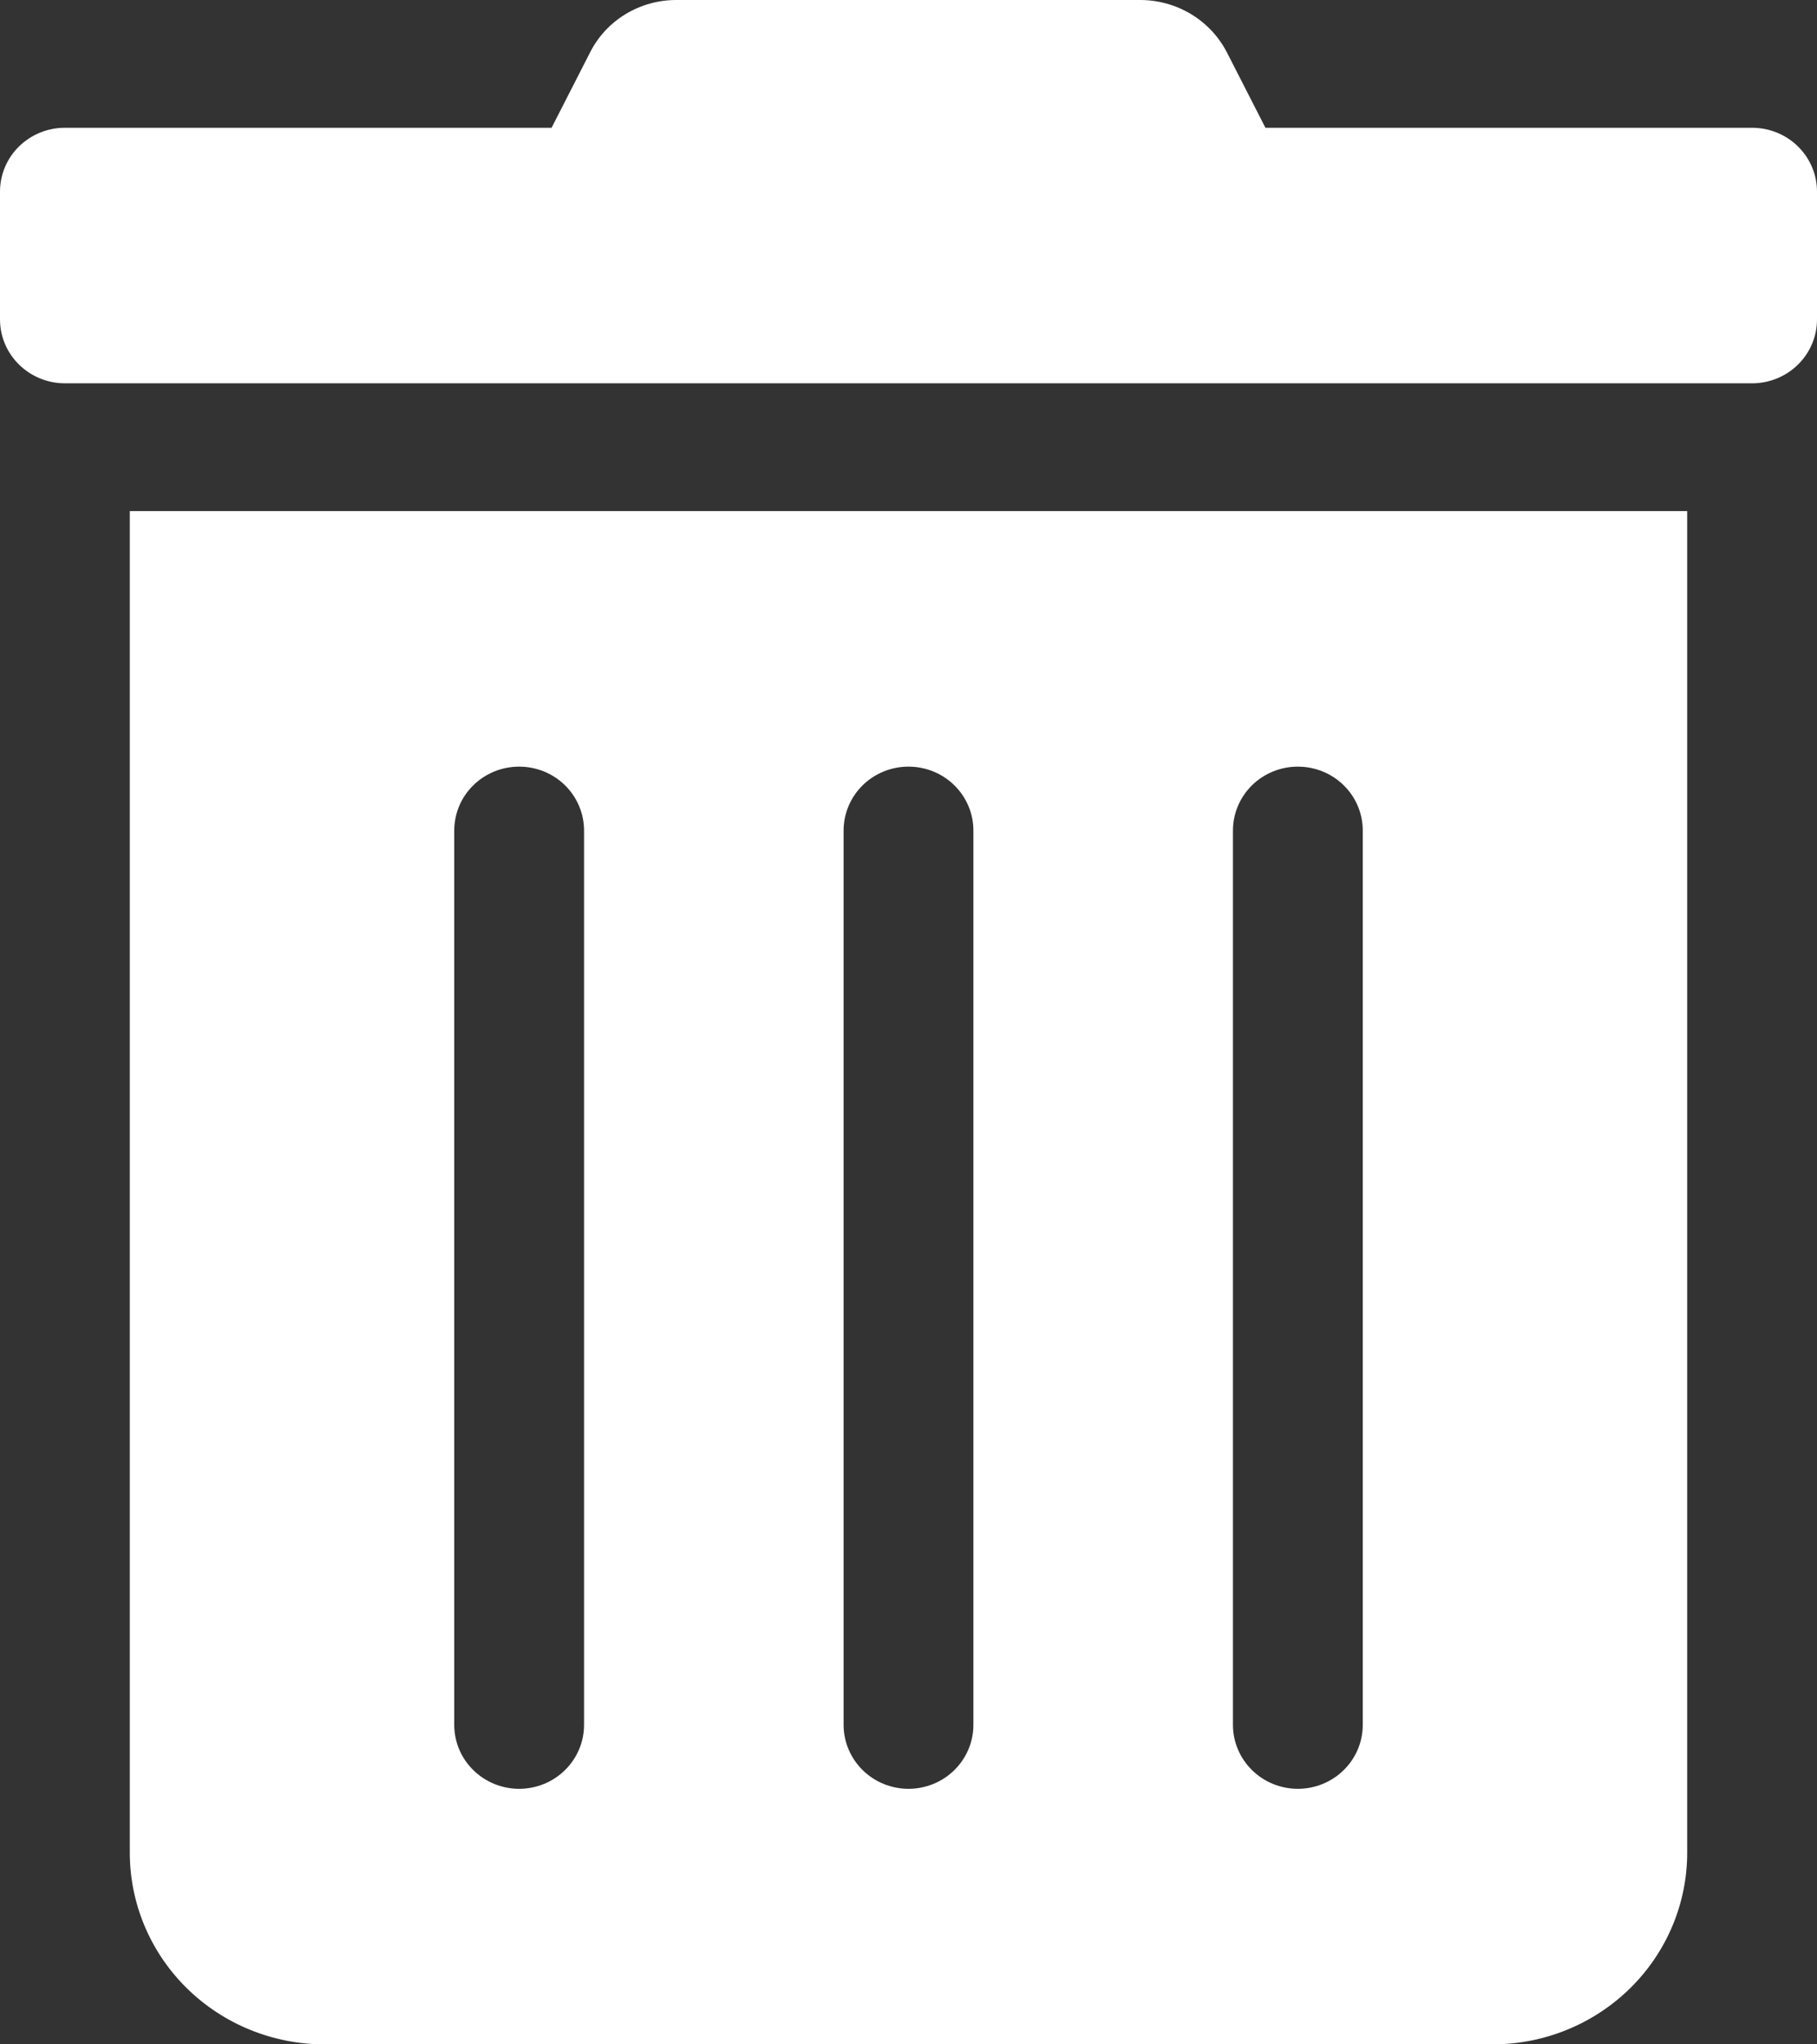 <svg width="32" height="36" viewBox="0 0 32 36" fill="none" xmlns="http://www.w3.org/2000/svg">
<rect x="0" y="0" width="32" height="36" fill="#333333" stroke="none"/>
<path d="M2.286 32.625C2.286 33.52 2.647 34.378 3.29 35.011C3.933 35.644 4.805 36 5.714 36H26.286C27.195 36 28.067 35.644 28.71 35.011C29.353 34.378 29.714 33.52 29.714 32.625V9H2.286V32.625ZM21.714 14.625C21.714 14.326 21.835 14.04 22.049 13.829C22.263 13.618 22.554 13.5 22.857 13.5C23.16 13.5 23.451 13.618 23.665 13.829C23.88 14.04 24 14.326 24 14.625V30.375C24 30.673 23.88 30.959 23.665 31.17C23.451 31.381 23.16 31.5 22.857 31.5C22.554 31.5 22.263 31.381 22.049 31.17C21.835 30.959 21.714 30.673 21.714 30.375V14.625ZM14.857 14.625C14.857 14.326 14.978 14.04 15.192 13.829C15.406 13.618 15.697 13.5 16 13.5C16.303 13.5 16.594 13.618 16.808 13.829C17.022 14.04 17.143 14.326 17.143 14.625V30.375C17.143 30.673 17.022 30.959 16.808 31.17C16.594 31.381 16.303 31.5 16 31.5C15.697 31.5 15.406 31.381 15.192 31.17C14.978 30.959 14.857 30.673 14.857 30.375V14.625ZM8 14.625C8 14.326 8.12 14.04 8.335 13.829C8.549 13.618 8.84 13.5 9.143 13.5C9.446 13.5 9.737 13.618 9.951 13.829C10.165 14.04 10.286 14.326 10.286 14.625V30.375C10.286 30.673 10.165 30.959 9.951 31.17C9.737 31.381 9.446 31.5 9.143 31.5C8.84 31.5 8.549 31.381 8.335 31.17C8.12 30.959 8 30.673 8 30.375V14.625ZM30.857 2.25H22.286L21.614 0.935C21.472 0.654 21.253 0.417 20.982 0.252C20.71 0.087 20.398 -0 20.079 -0H11.914C11.596 -0.001 11.284 0.086 11.013 0.251C10.743 0.416 10.525 0.653 10.386 0.935L9.714 2.25H1.143C0.84 2.25 0.549 2.368 0.335 2.579C0.12 2.79 0 3.076 0 3.375L0 5.625C0 5.923 0.12 6.209 0.335 6.42C0.549 6.631 0.84 6.75 1.143 6.75H30.857C31.16 6.75 31.451 6.631 31.665 6.42C31.88 6.209 32 5.923 32 5.625V3.375C32 3.076 31.88 2.79 31.665 2.579C31.451 2.368 31.16 2.25 30.857 2.25Z" fill="white"/>
</svg>
